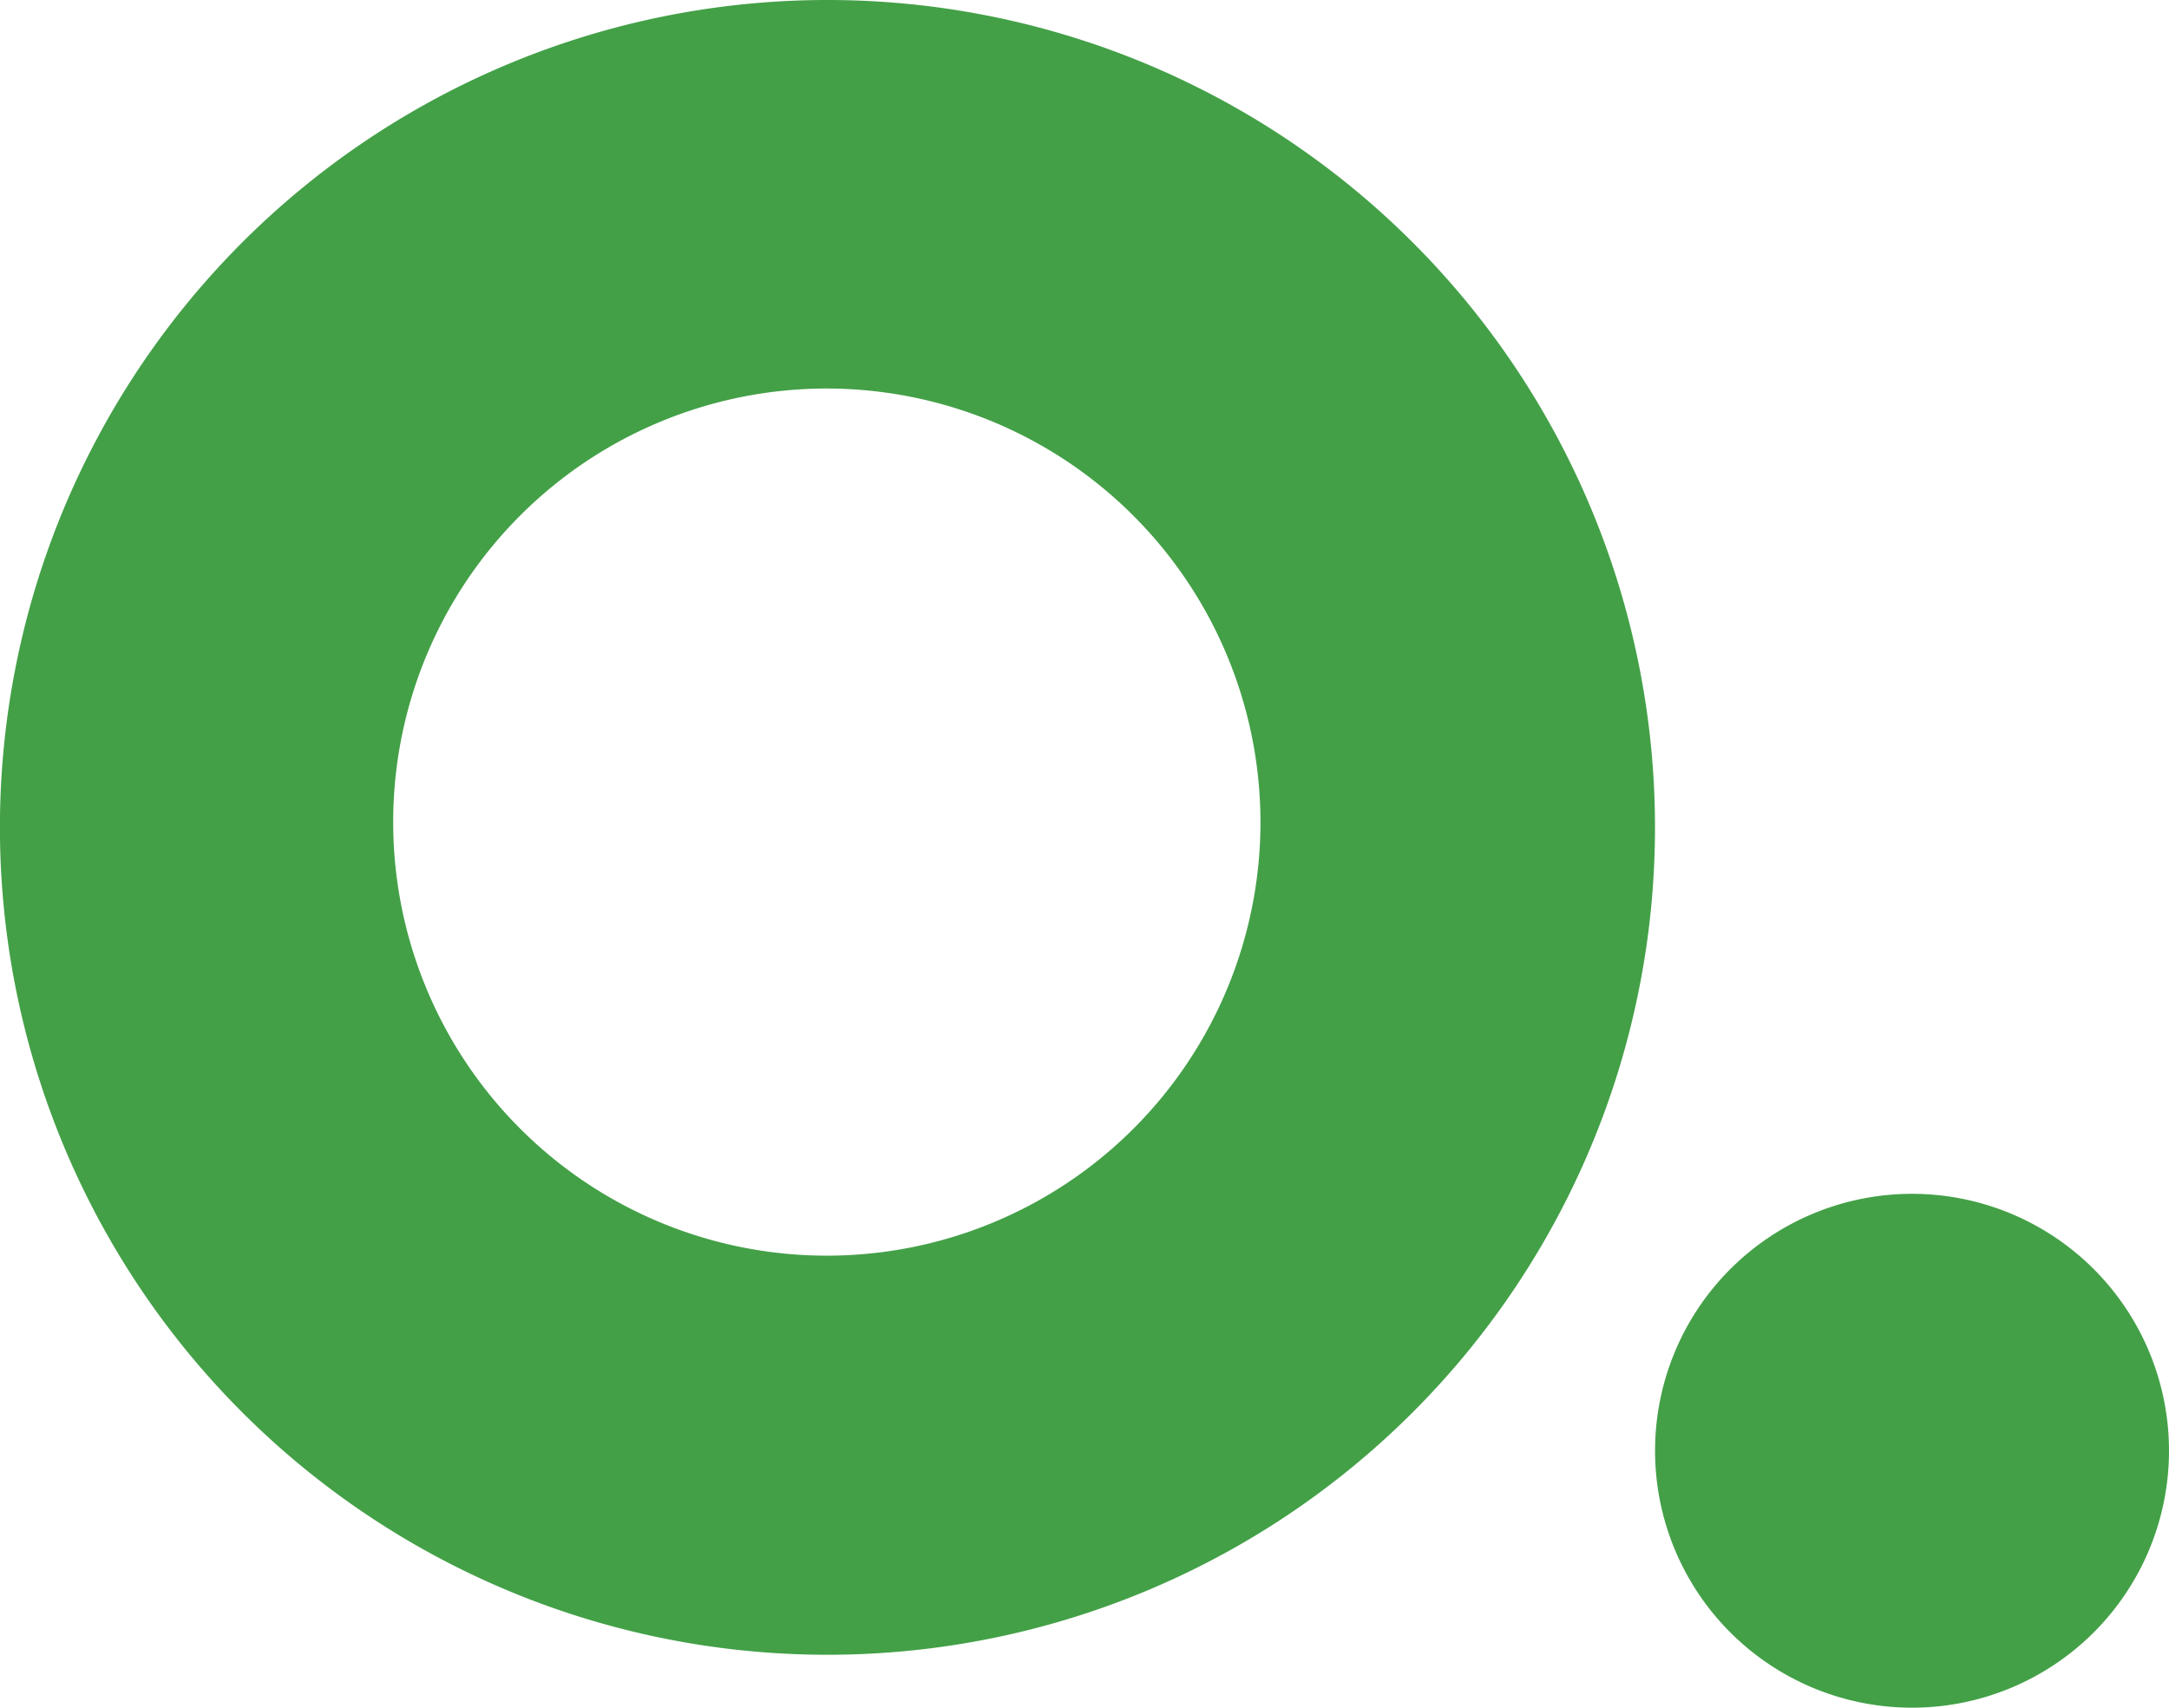 <svg xmlns="http://www.w3.org/2000/svg" width="31.146" height="24.526" viewBox="0 0 31.146 24.526">
  <g id="Group_3" data-name="Group 3" transform="translate(-1313 -659)">
    <path id="Subtraction_1" data-name="Subtraction 1" d="M11.883,23.766A11.883,11.883,0,0,1,3.48,3.48a11.883,11.883,0,1,1,8.4,20.286ZM11.869,5.58A6.227,6.227,0,1,0,18.1,11.806,6.234,6.234,0,0,0,11.869,5.58Z" transform="translate(1313 659)" fill="#43a047"/>
    <path id="Path_63" data-name="Path 63" d="M28.252,17.657a3.69,3.69,0,1,1-3.69,3.69A3.69,3.69,0,0,1,28.252,17.657Z" transform="translate(1312.204 658.489)" fill="#43a047" fill-rule="evenodd"/>
  </g>
</svg>
